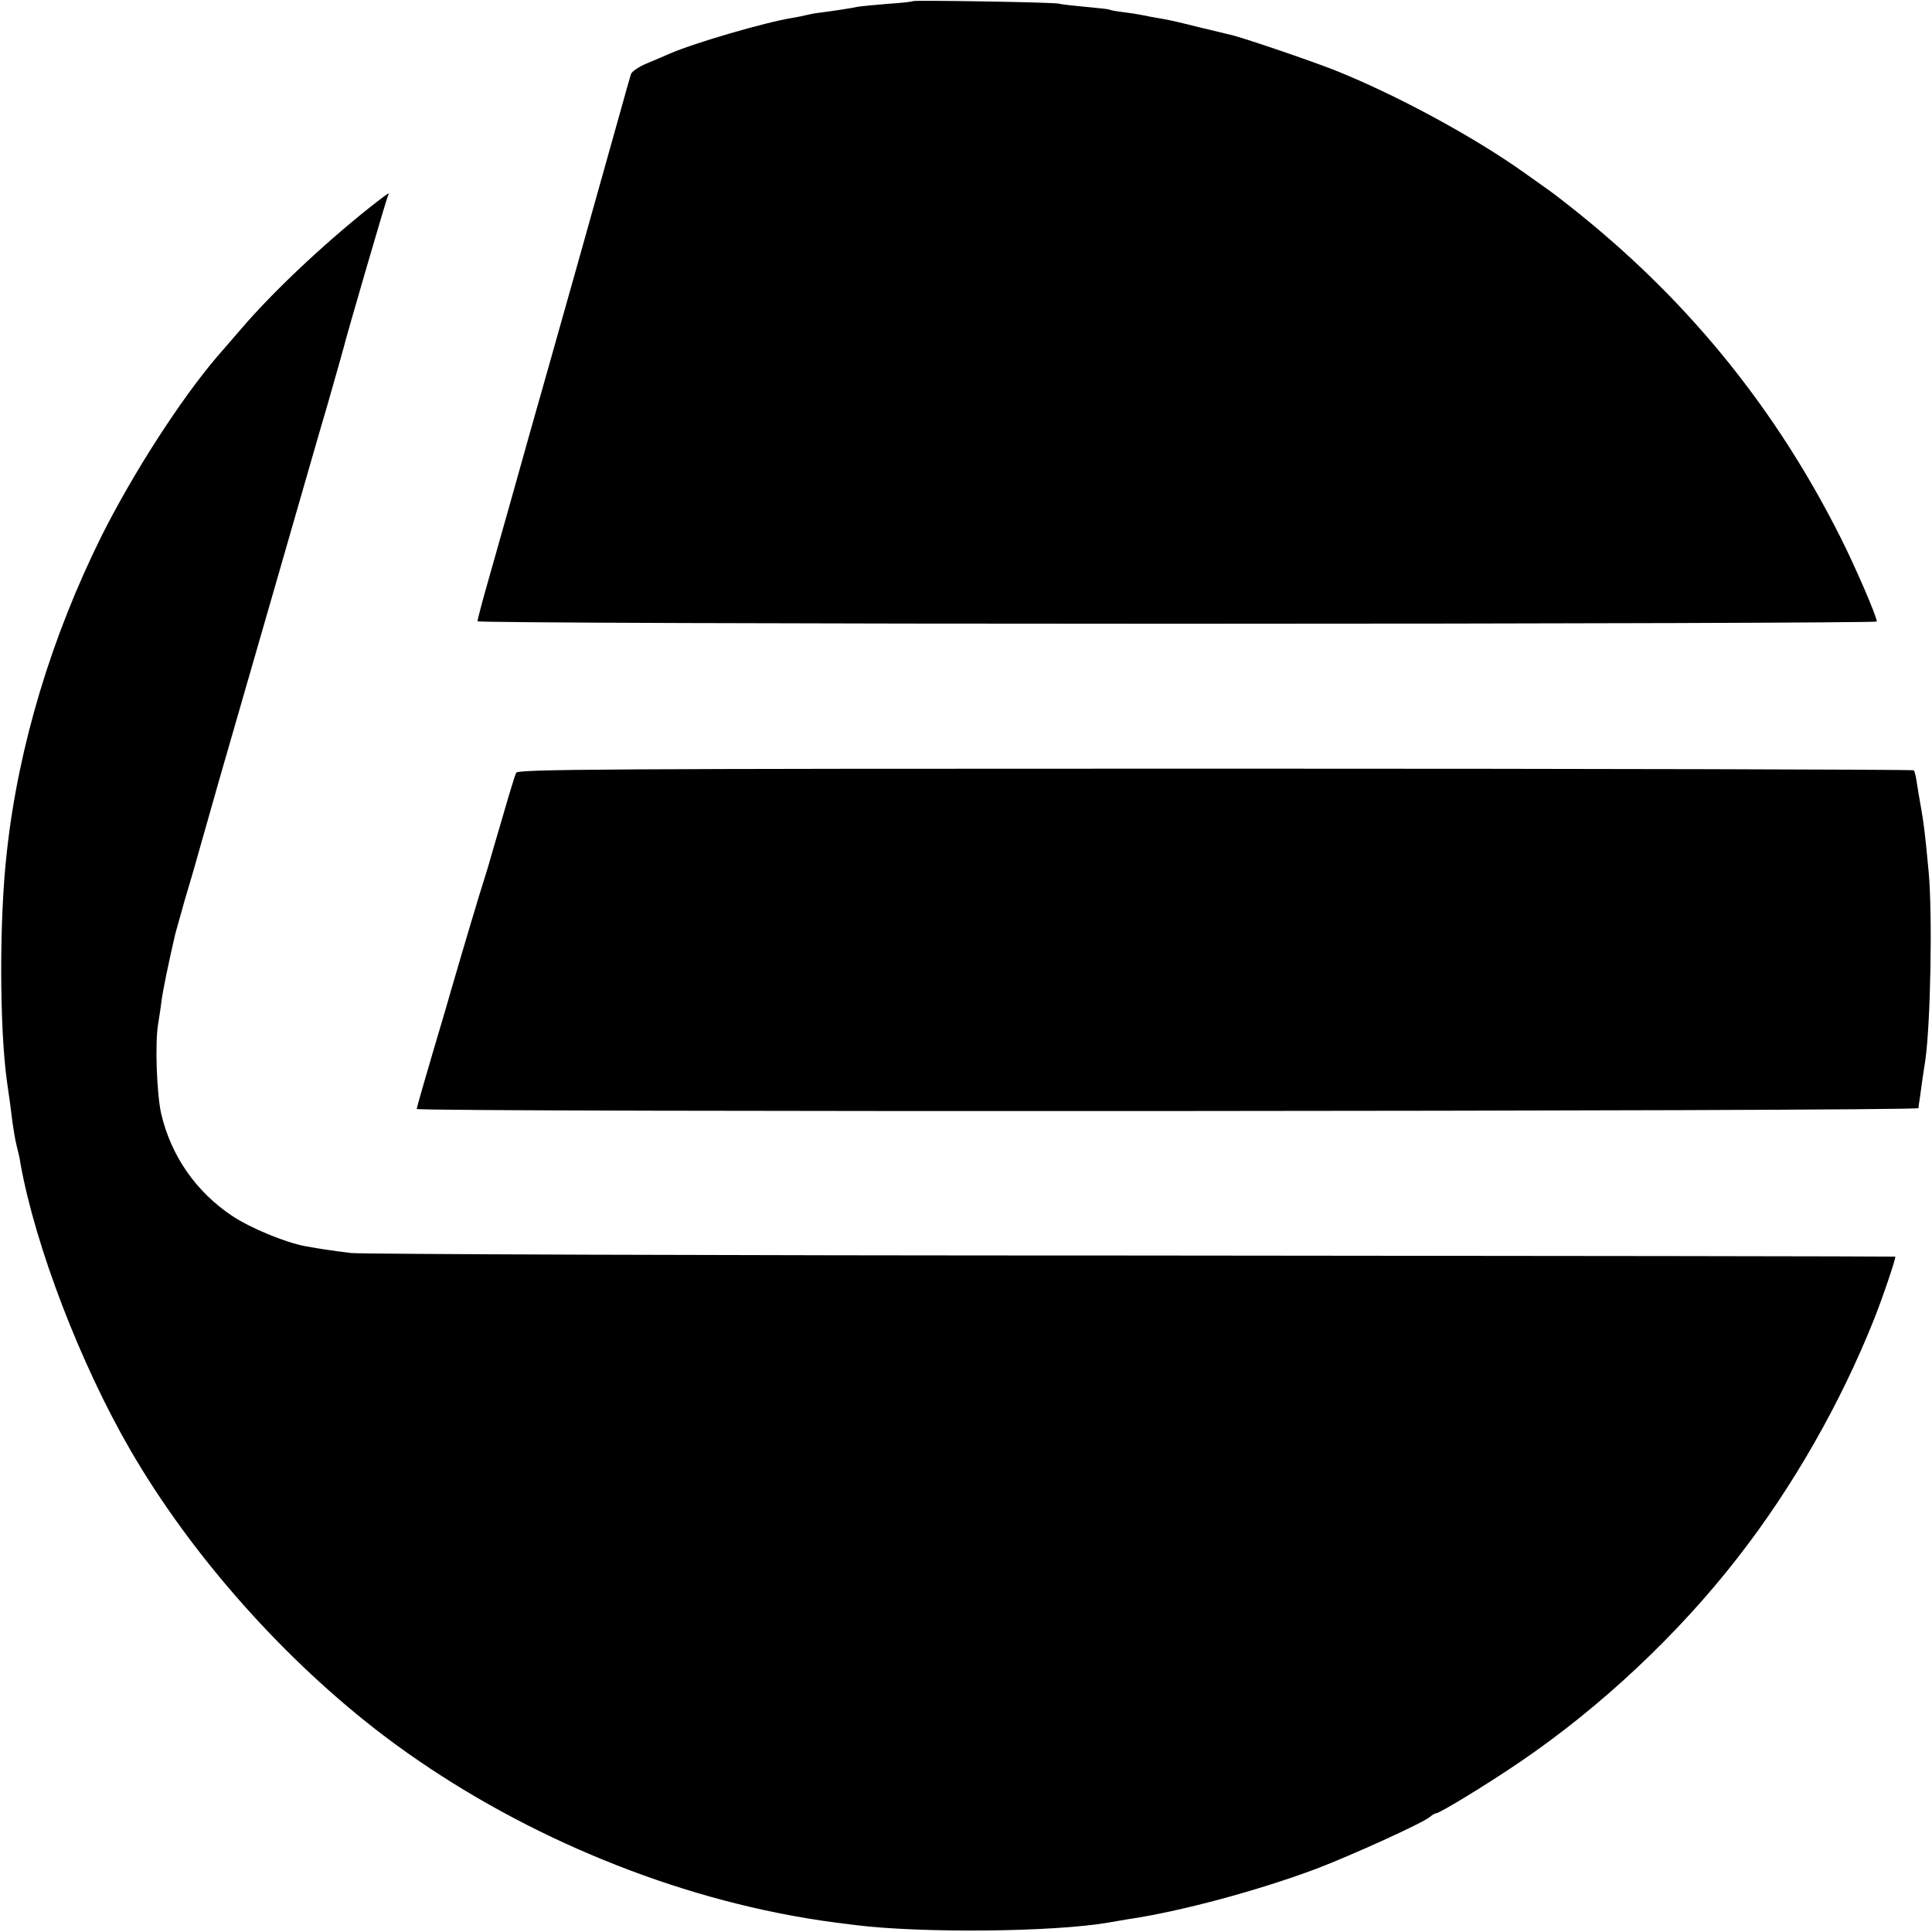 <?xml version="1.0" standalone="no"?>
<!DOCTYPE svg PUBLIC "-//W3C//DTD SVG 20010904//EN"
 "http://www.w3.org/TR/2001/REC-SVG-20010904/DTD/svg10.dtd">
<svg version="1.0" xmlns="http://www.w3.org/2000/svg"
 width="700pt" height="700pt" viewBox="0 0 700 700"
 preserveAspectRatio="xMidYMid meet">
<g transform="translate(0,700) scale(0.1,-0.1)"
fill="#000000" stroke="none">
<path d="M3308 6996 c-1 -2 -43 -7 -93 -10 -49 -4 -99 -9 -110 -11 -22 -5 -82
-14 -135 -21 -19 -2 -42 -7 -50 -9 -8 -2 -31 -7 -50 -10 -99 -16 -356 -91
-445 -130 -16 -7 -53 -23 -82 -35 -29 -12 -55 -30 -57 -39 -3 -9 -21 -72 -40
-141 -32 -116 -266 -948 -321 -1140 -13 -47 -49 -175 -80 -285 -31 -110 -70
-247 -86 -304 -16 -57 -29 -108 -29 -112 0 -5 1141 -9 2535 -9 1394 0 2535 4
2535 8 0 18 -75 192 -130 302 -231 460 -539 844 -940 1169 -52 42 -105 83
-117 91 -11 8 -52 37 -90 64 -182 130 -470 286 -693 374 -84 33 -336 119 -372
126 -13 3 -61 15 -108 26 -97 24 -105 26 -151 34 -19 3 -45 8 -59 11 -14 3
-45 8 -70 11 -25 3 -47 7 -50 9 -3 2 -41 6 -85 10 -44 4 -89 9 -100 12 -23 5
-521 13 -527 9z"/>
<path d="M1339 6248 c-173 -138 -354 -309 -469 -444 -36 -41 -73 -85 -84 -97
-133 -156 -304 -422 -417 -647 -182 -366 -302 -762 -344 -1145 -28 -243 -27
-635 0 -832 10 -67 14 -99 20 -148 4 -27 10 -66 15 -85 5 -19 12 -48 14 -65
54 -301 218 -728 399 -1040 222 -383 561 -764 922 -1037 423 -319 951 -552
1470 -648 88 -16 129 -22 235 -35 244 -30 717 -25 915 9 17 3 48 8 70 12 192
28 473 104 684 183 131 50 384 165 412 188 8 7 18 13 22 13 13 0 187 106 307
188 288 196 568 458 785 737 200 256 374 561 495 865 32 80 80 223 77 227 -2
1 -1245 3 -2763 4 -1517 0 -2792 5 -2832 9 -71 9 -106 14 -167 25 -74 14 -198
66 -263 109 -131 87 -222 217 -258 371 -16 70 -23 257 -11 325 3 19 9 56 12
82 5 39 25 136 50 244 3 11 19 68 35 125 17 57 33 111 35 119 2 8 42 148 88
310 47 162 142 493 212 735 70 242 151 526 182 630 30 105 56 197 58 205 9 39
157 546 161 552 10 15 -2 7 -67 -44z"/>
<path d="M1870 4200 c-4 -8 -26 -80 -49 -160 -24 -80 -46 -158 -51 -175 -5
-16 -20 -66 -34 -110 -38 -125 -97 -326 -102 -344 -2 -9 -31 -107 -64 -218
-33 -112 -60 -206 -60 -211 0 -12 5440 -9 5441 3 0 5 2 19 4 30 8 60 16 114
21 145 19 136 26 525 12 680 -13 142 -19 185 -28 235 -5 28 -12 68 -15 89 -3
22 -8 42 -11 45 -3 3 -1142 6 -2531 6 -2234 0 -2526 -2 -2533 -15z"/>
</g>
</svg>
